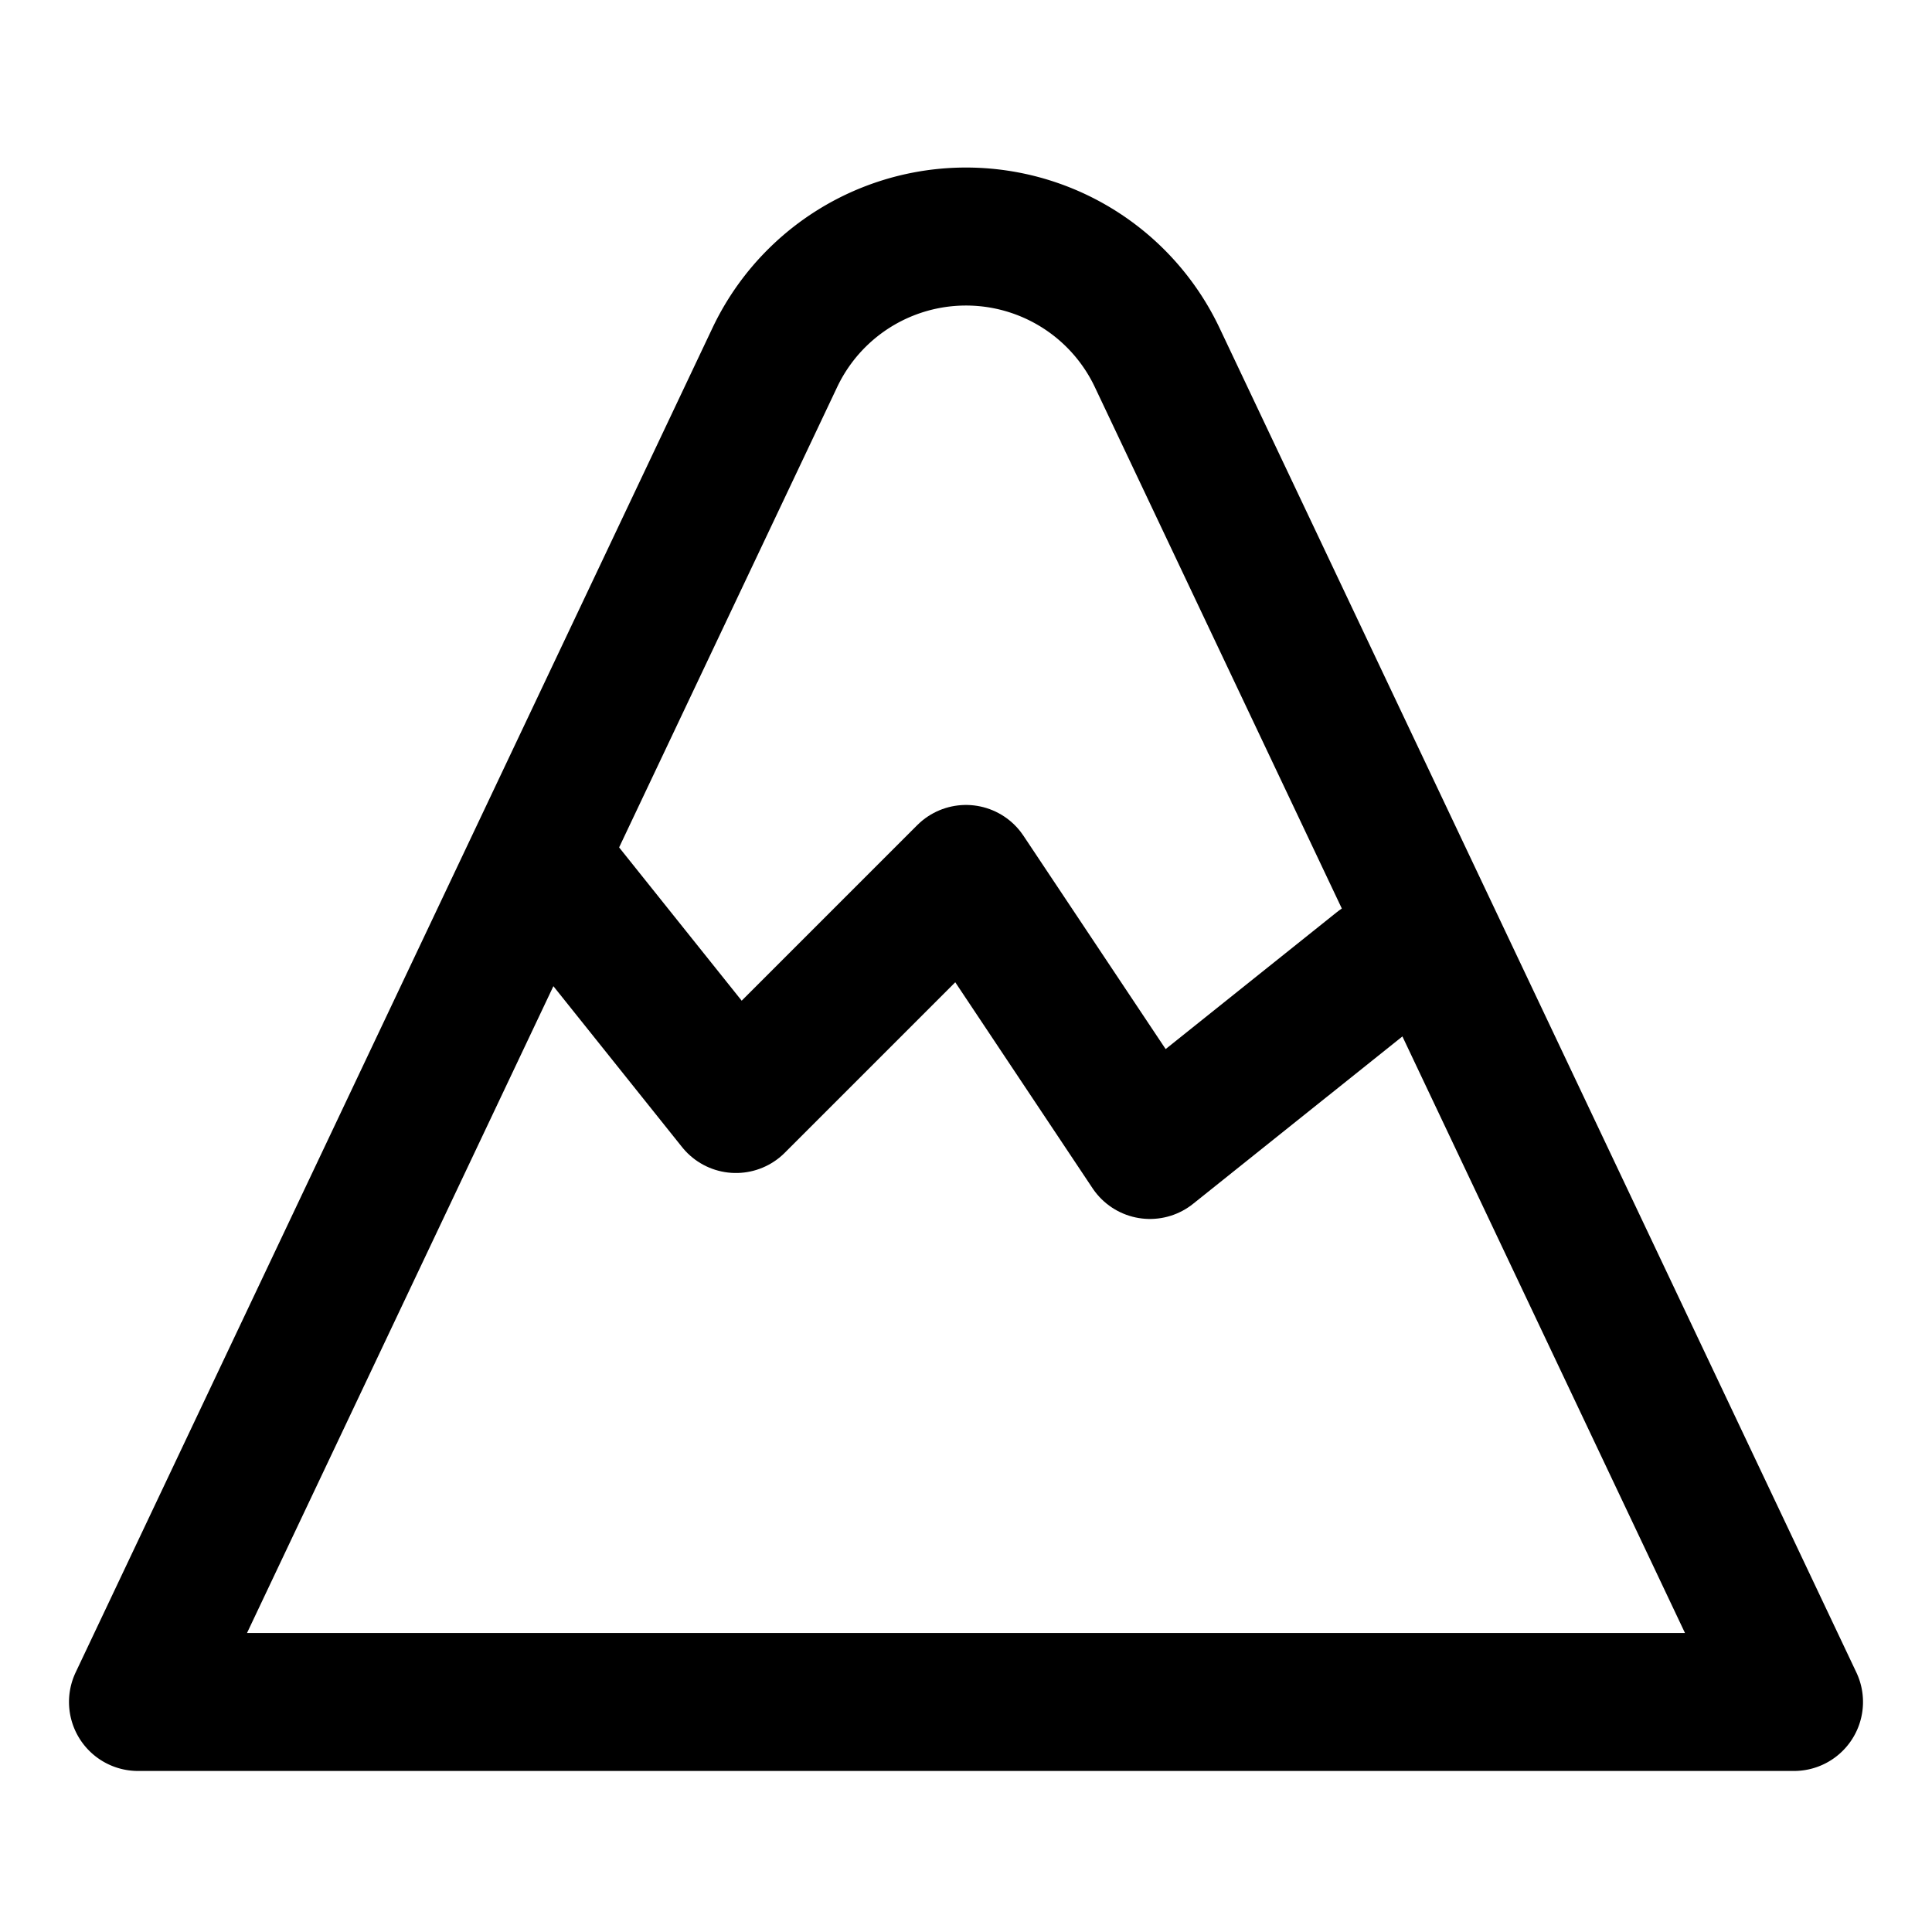 <svg fill="none" viewBox="0 0 14 14" xmlns="http://www.w3.org/2000/svg">
  <path stroke="currentColor" stroke-linecap="round" stroke-linejoin="round" d="M1 12.333h12L8.386 2.592a1.533 1.533 0 0 0-2.772 0L1 12.333Z"/>
  <path stroke="currentColor" stroke-linecap="round" stroke-linejoin="round" d="M4 6.333 5.333 8 7 6.333l1.333 2L10 7"/>
</svg>
